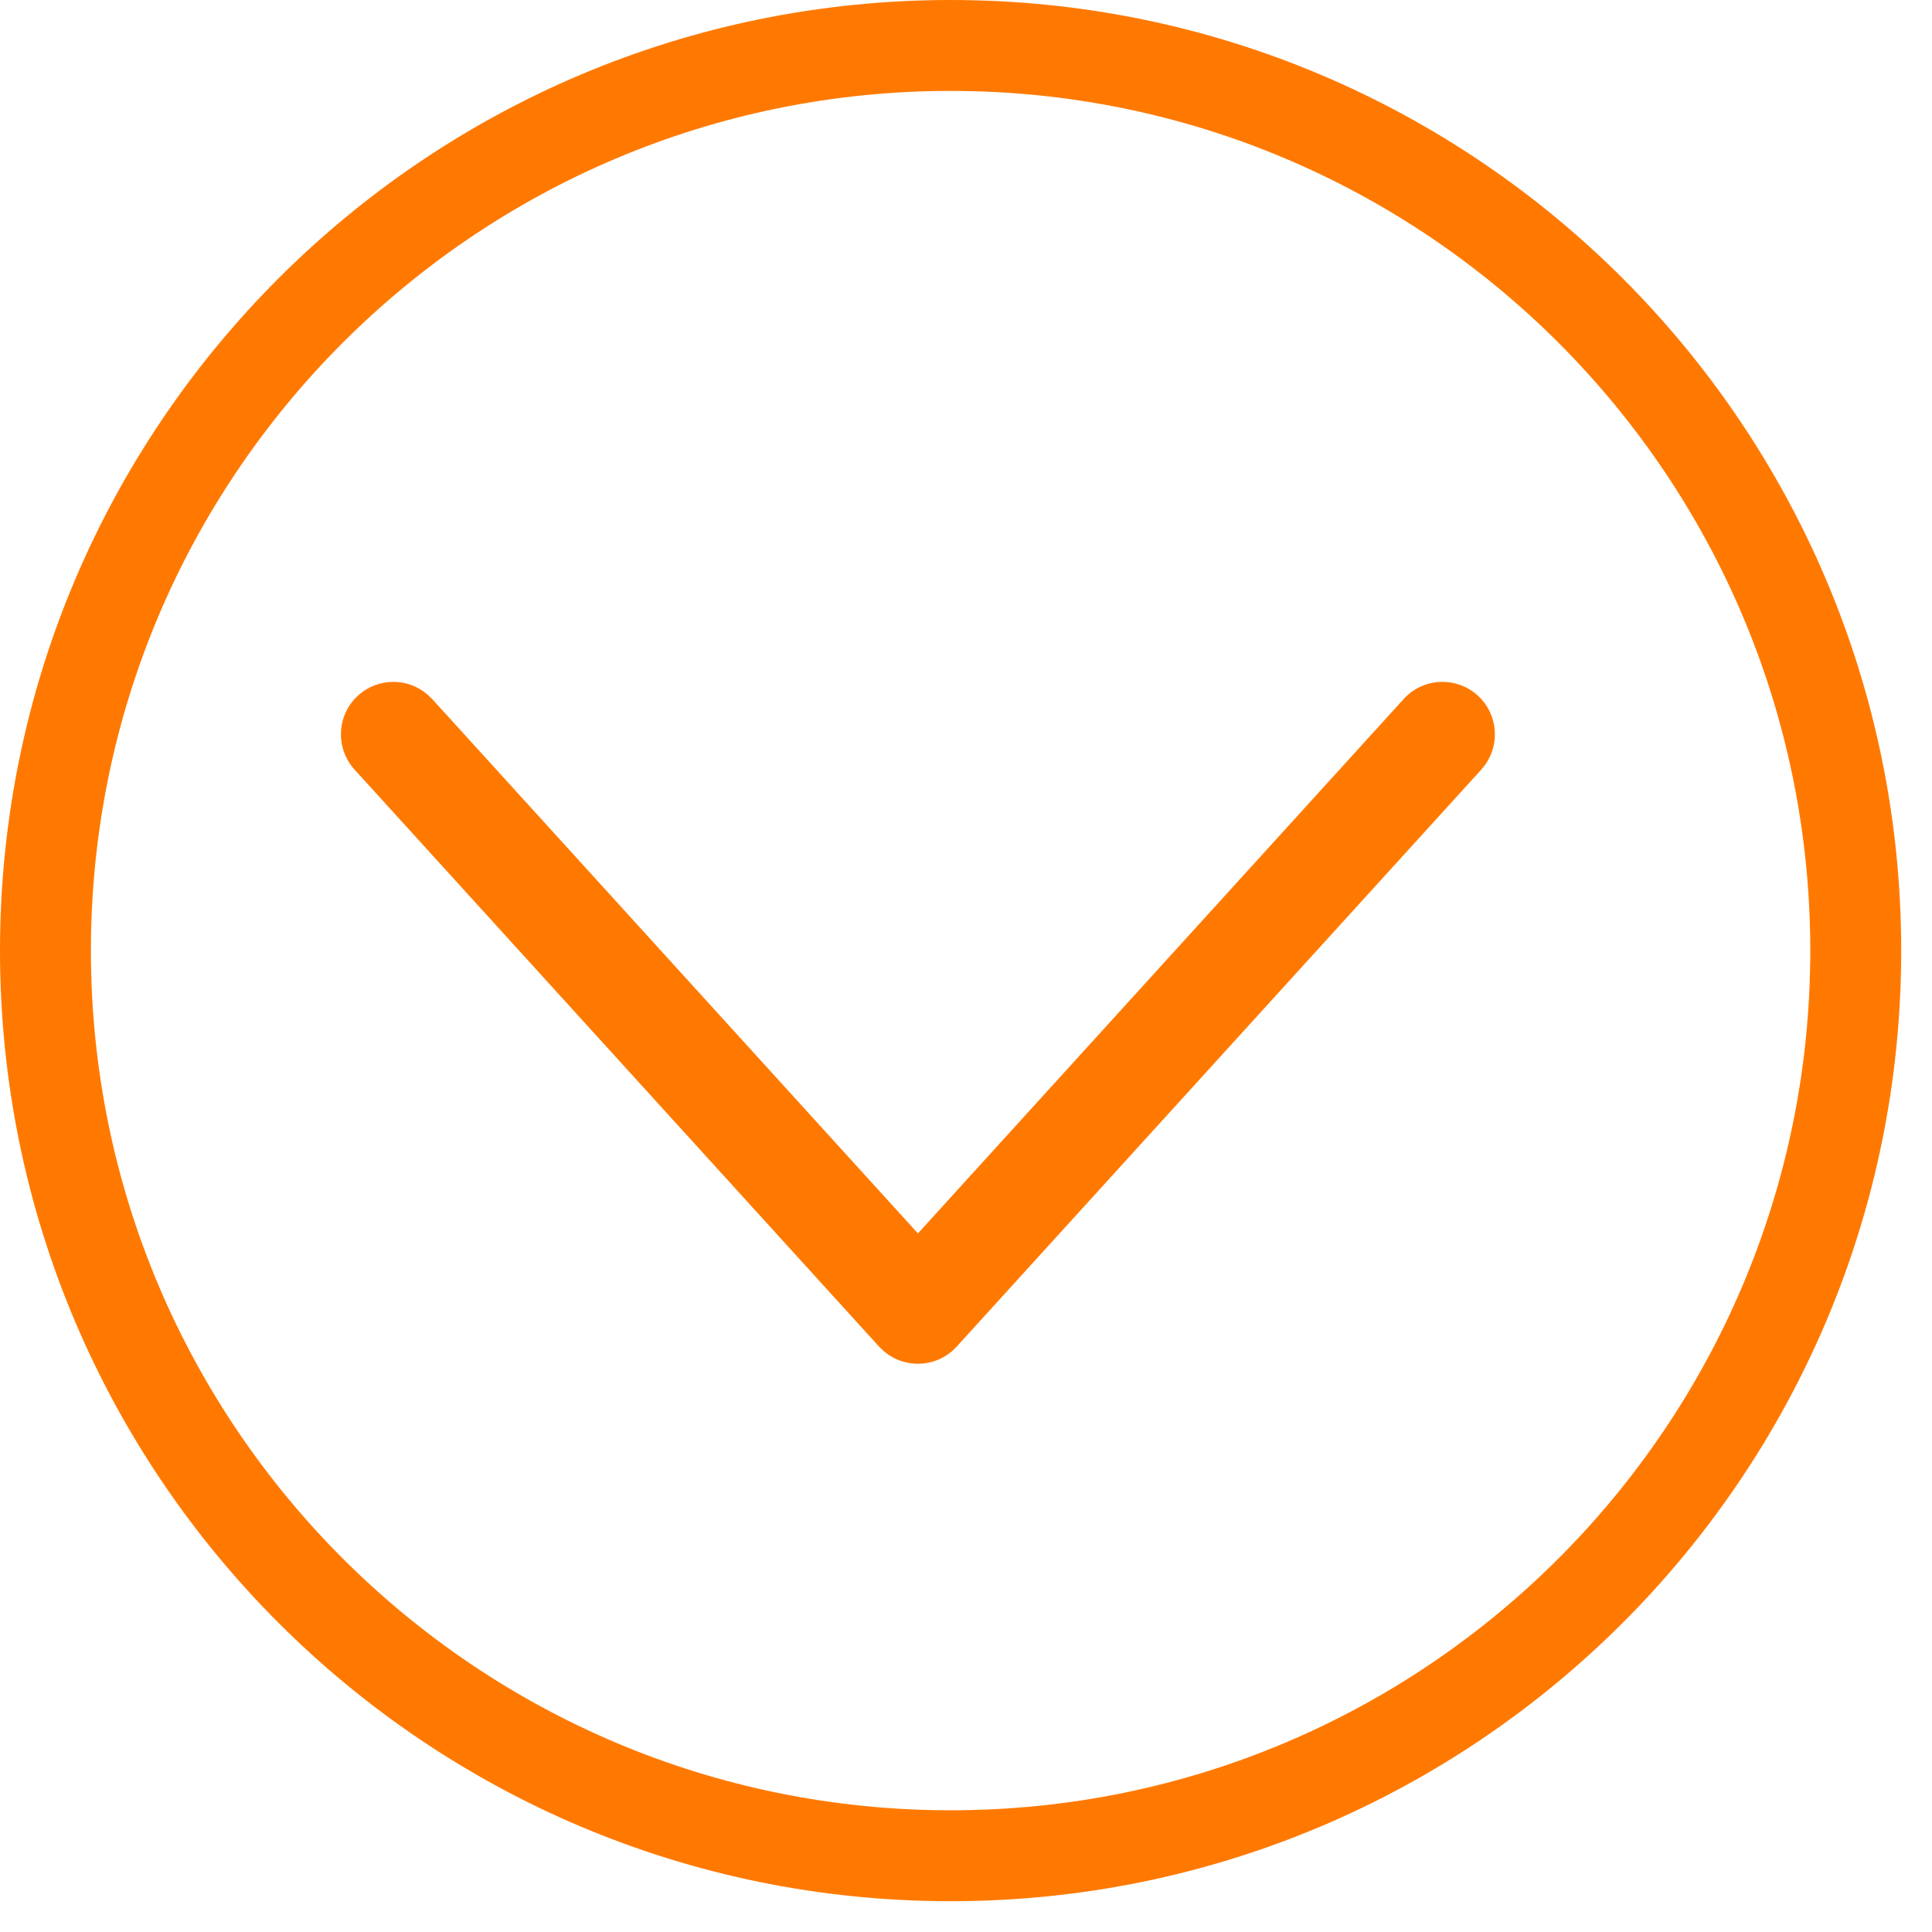 <svg width="17" height="17" viewBox="0 0 17 17" fill="none" xmlns="http://www.w3.org/2000/svg">
<path fill-rule="evenodd" clip-rule="evenodd" d="M8.365 0.8C4.187 0.8 0.8 4.187 0.8 8.365C0.8 12.542 4.187 15.929 8.365 15.929C12.542 15.929 15.929 12.542 15.929 8.365C15.929 4.187 12.542 0.8 8.365 0.8ZM0 8.365C0 3.745 3.745 0 8.365 0C12.984 0 16.729 3.745 16.729 8.365C16.729 12.984 12.984 16.729 8.365 16.729C3.745 16.729 0 12.984 0 8.365Z" fill="#FF7900"/>
<path d="M12.351 6.151C12.522 5.962 12.814 5.949 13.003 6.12C13.177 6.278 13.202 6.539 13.07 6.727L13.034 6.772L8.418 11.849C8.248 12.036 7.963 12.049 7.777 11.889L7.735 11.849L3.12 6.772C2.949 6.583 2.962 6.292 3.151 6.12C3.325 5.962 3.587 5.961 3.761 6.111L3.803 6.151L8.077 10.853L12.351 6.151Z" fill="#FF7900"/>
</svg>
